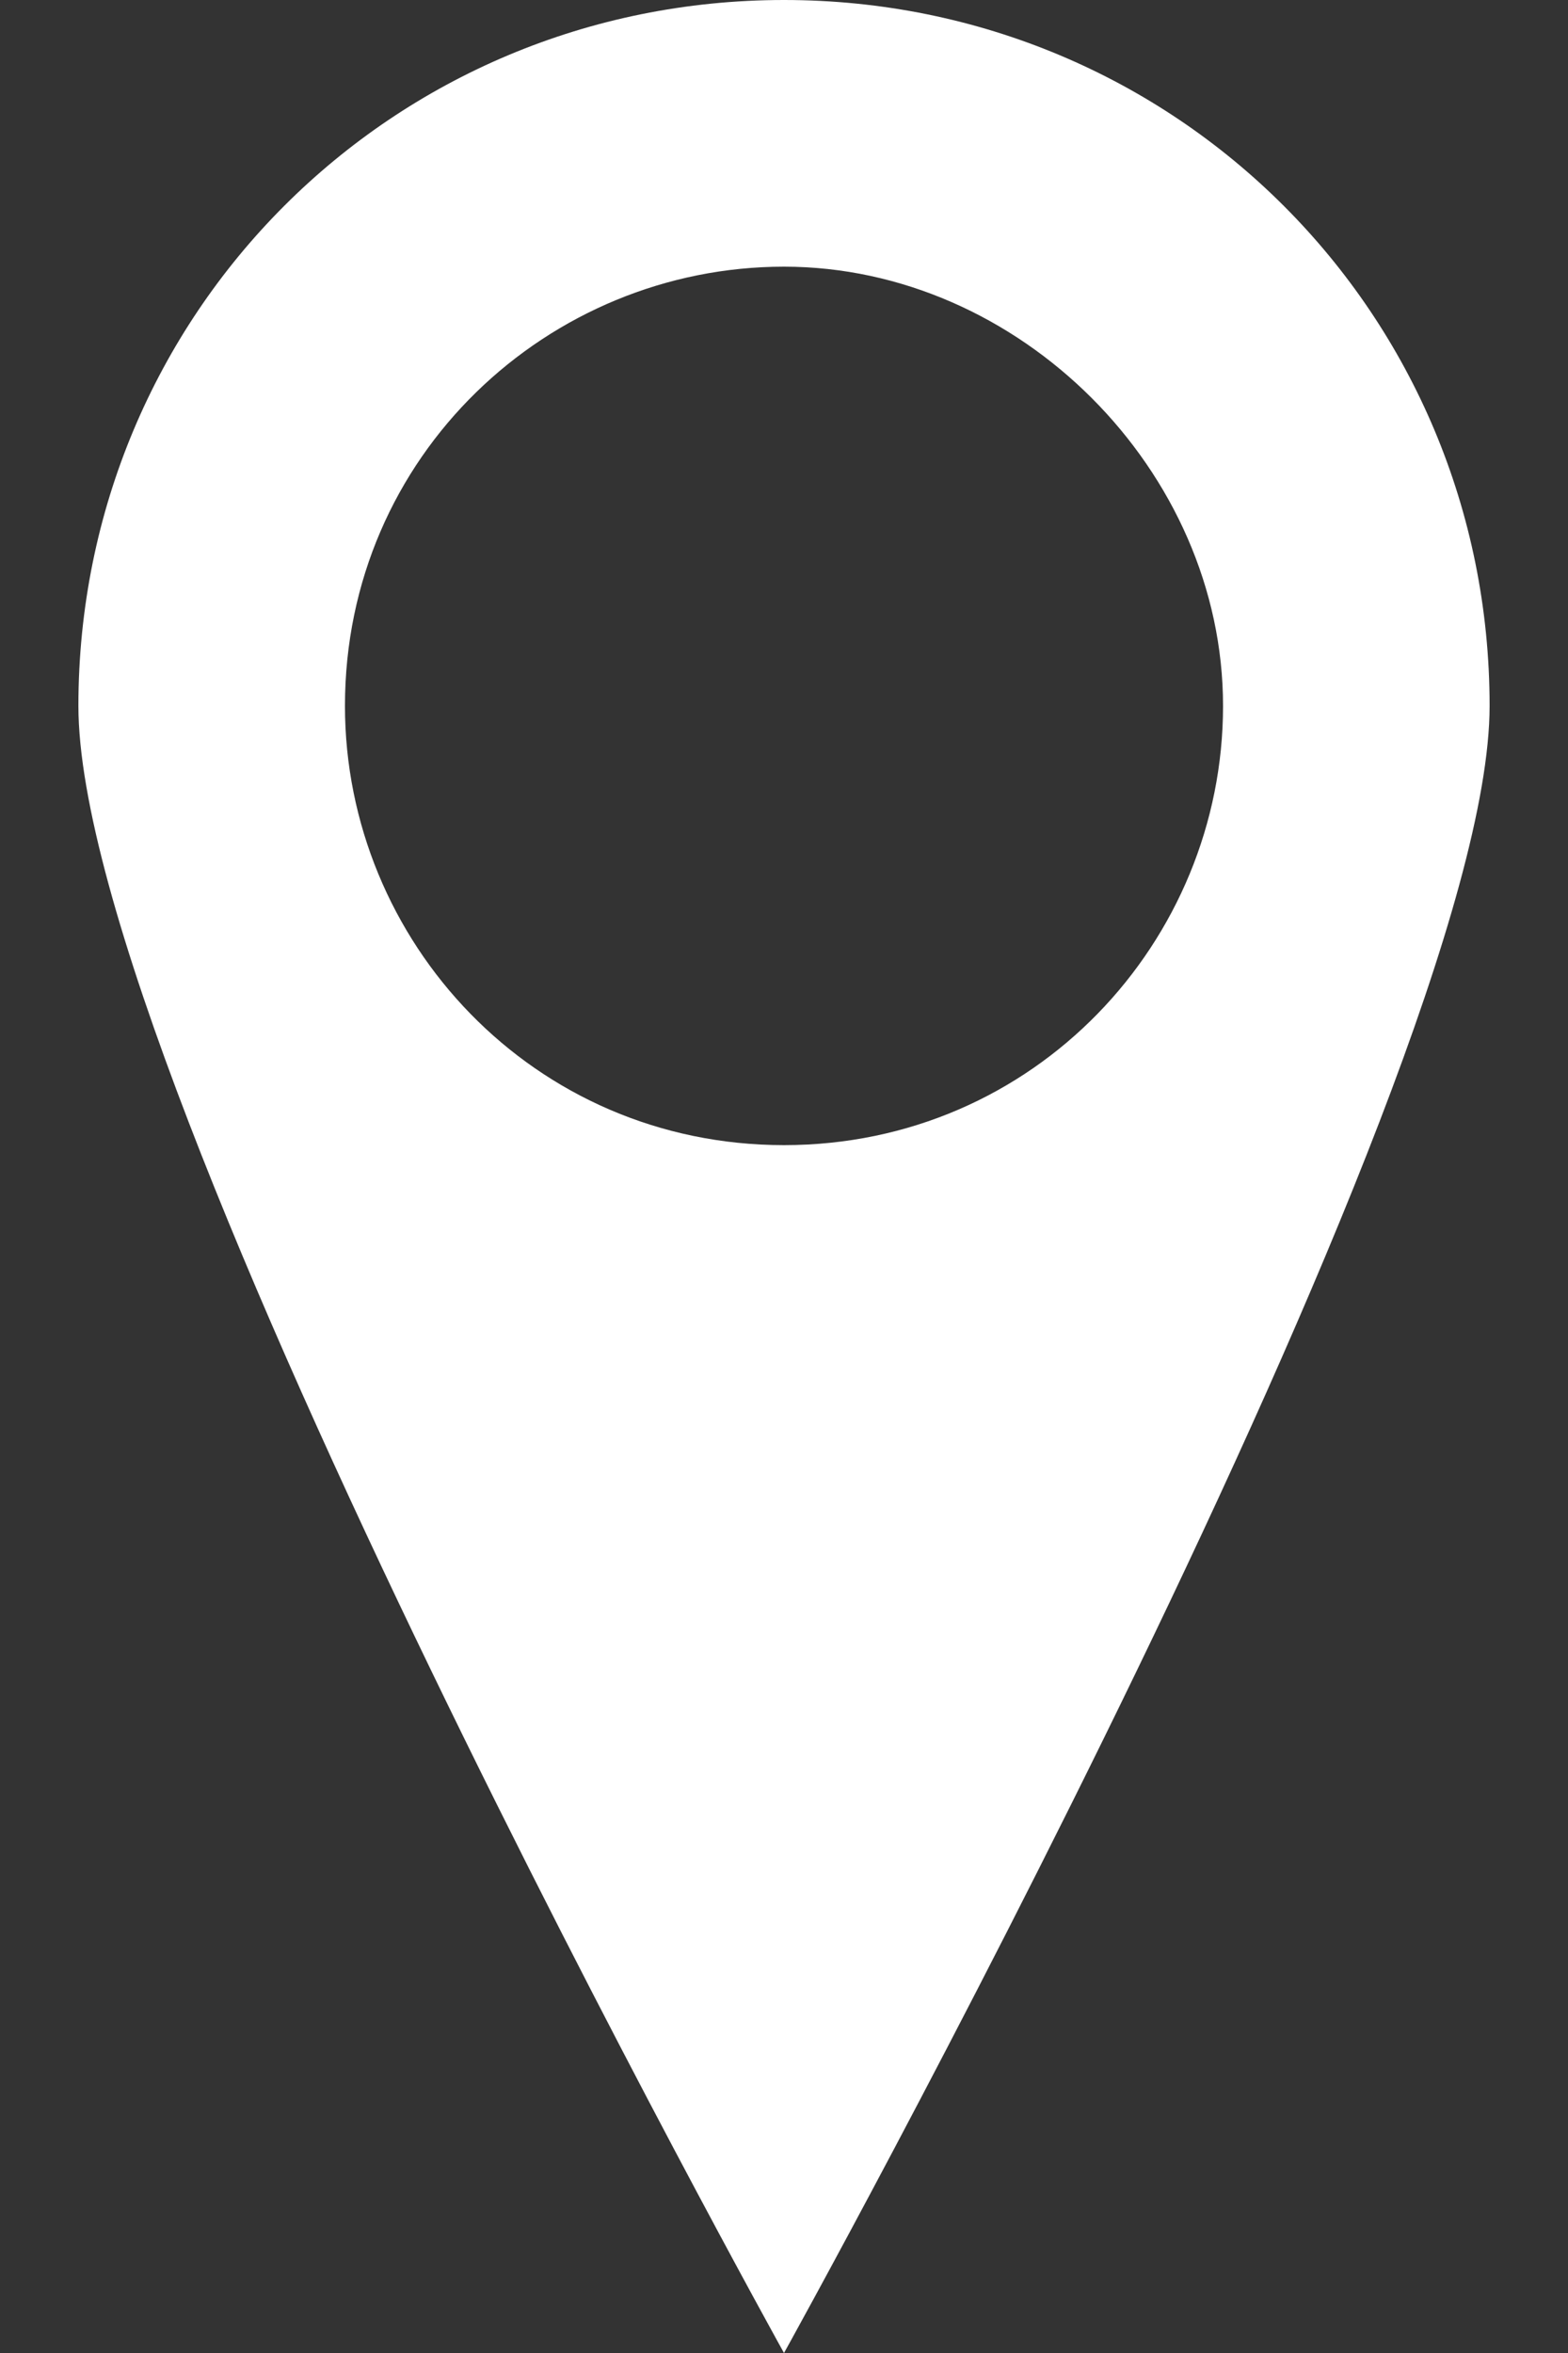 <?xml version="1.0" encoding="utf-8"?>
<!-- Generator: Adobe Illustrator 19.1.0, SVG Export Plug-In . SVG Version: 6.00 Build 0)  -->
<svg version="1.1" id="Layer_1" xmlns="http://www.w3.org/2000/svg" xmlns:xlink="http://www.w3.org/1999/xlink" x="0px" y="0px"
	 viewBox="-41 45 10 15" style="enable-background:new -41 45 10 15;" xml:space="preserve">
<rect x="-41" y="45" width="10" height="15" fill="#333333" stroke="none"/>
<style type="text/css">
	.st0{fill:#FFFFFF;}
</style>
<path class="st0" d="M-36,45c-2.5,0-4.5,2-4.5,4.5C-40.5,51.9-36,60-36,60s4.5-8.1,4.5-10.5C-31.5,47-33.5,45-36,45z M-36,52.3
	c-1.6,0-2.8-1.3-2.8-2.8c0-1.6,1.3-2.8,2.8-2.8s2.8,1.3,2.8,2.8S-34.4,52.3-36,52.3z"/>
</svg>
